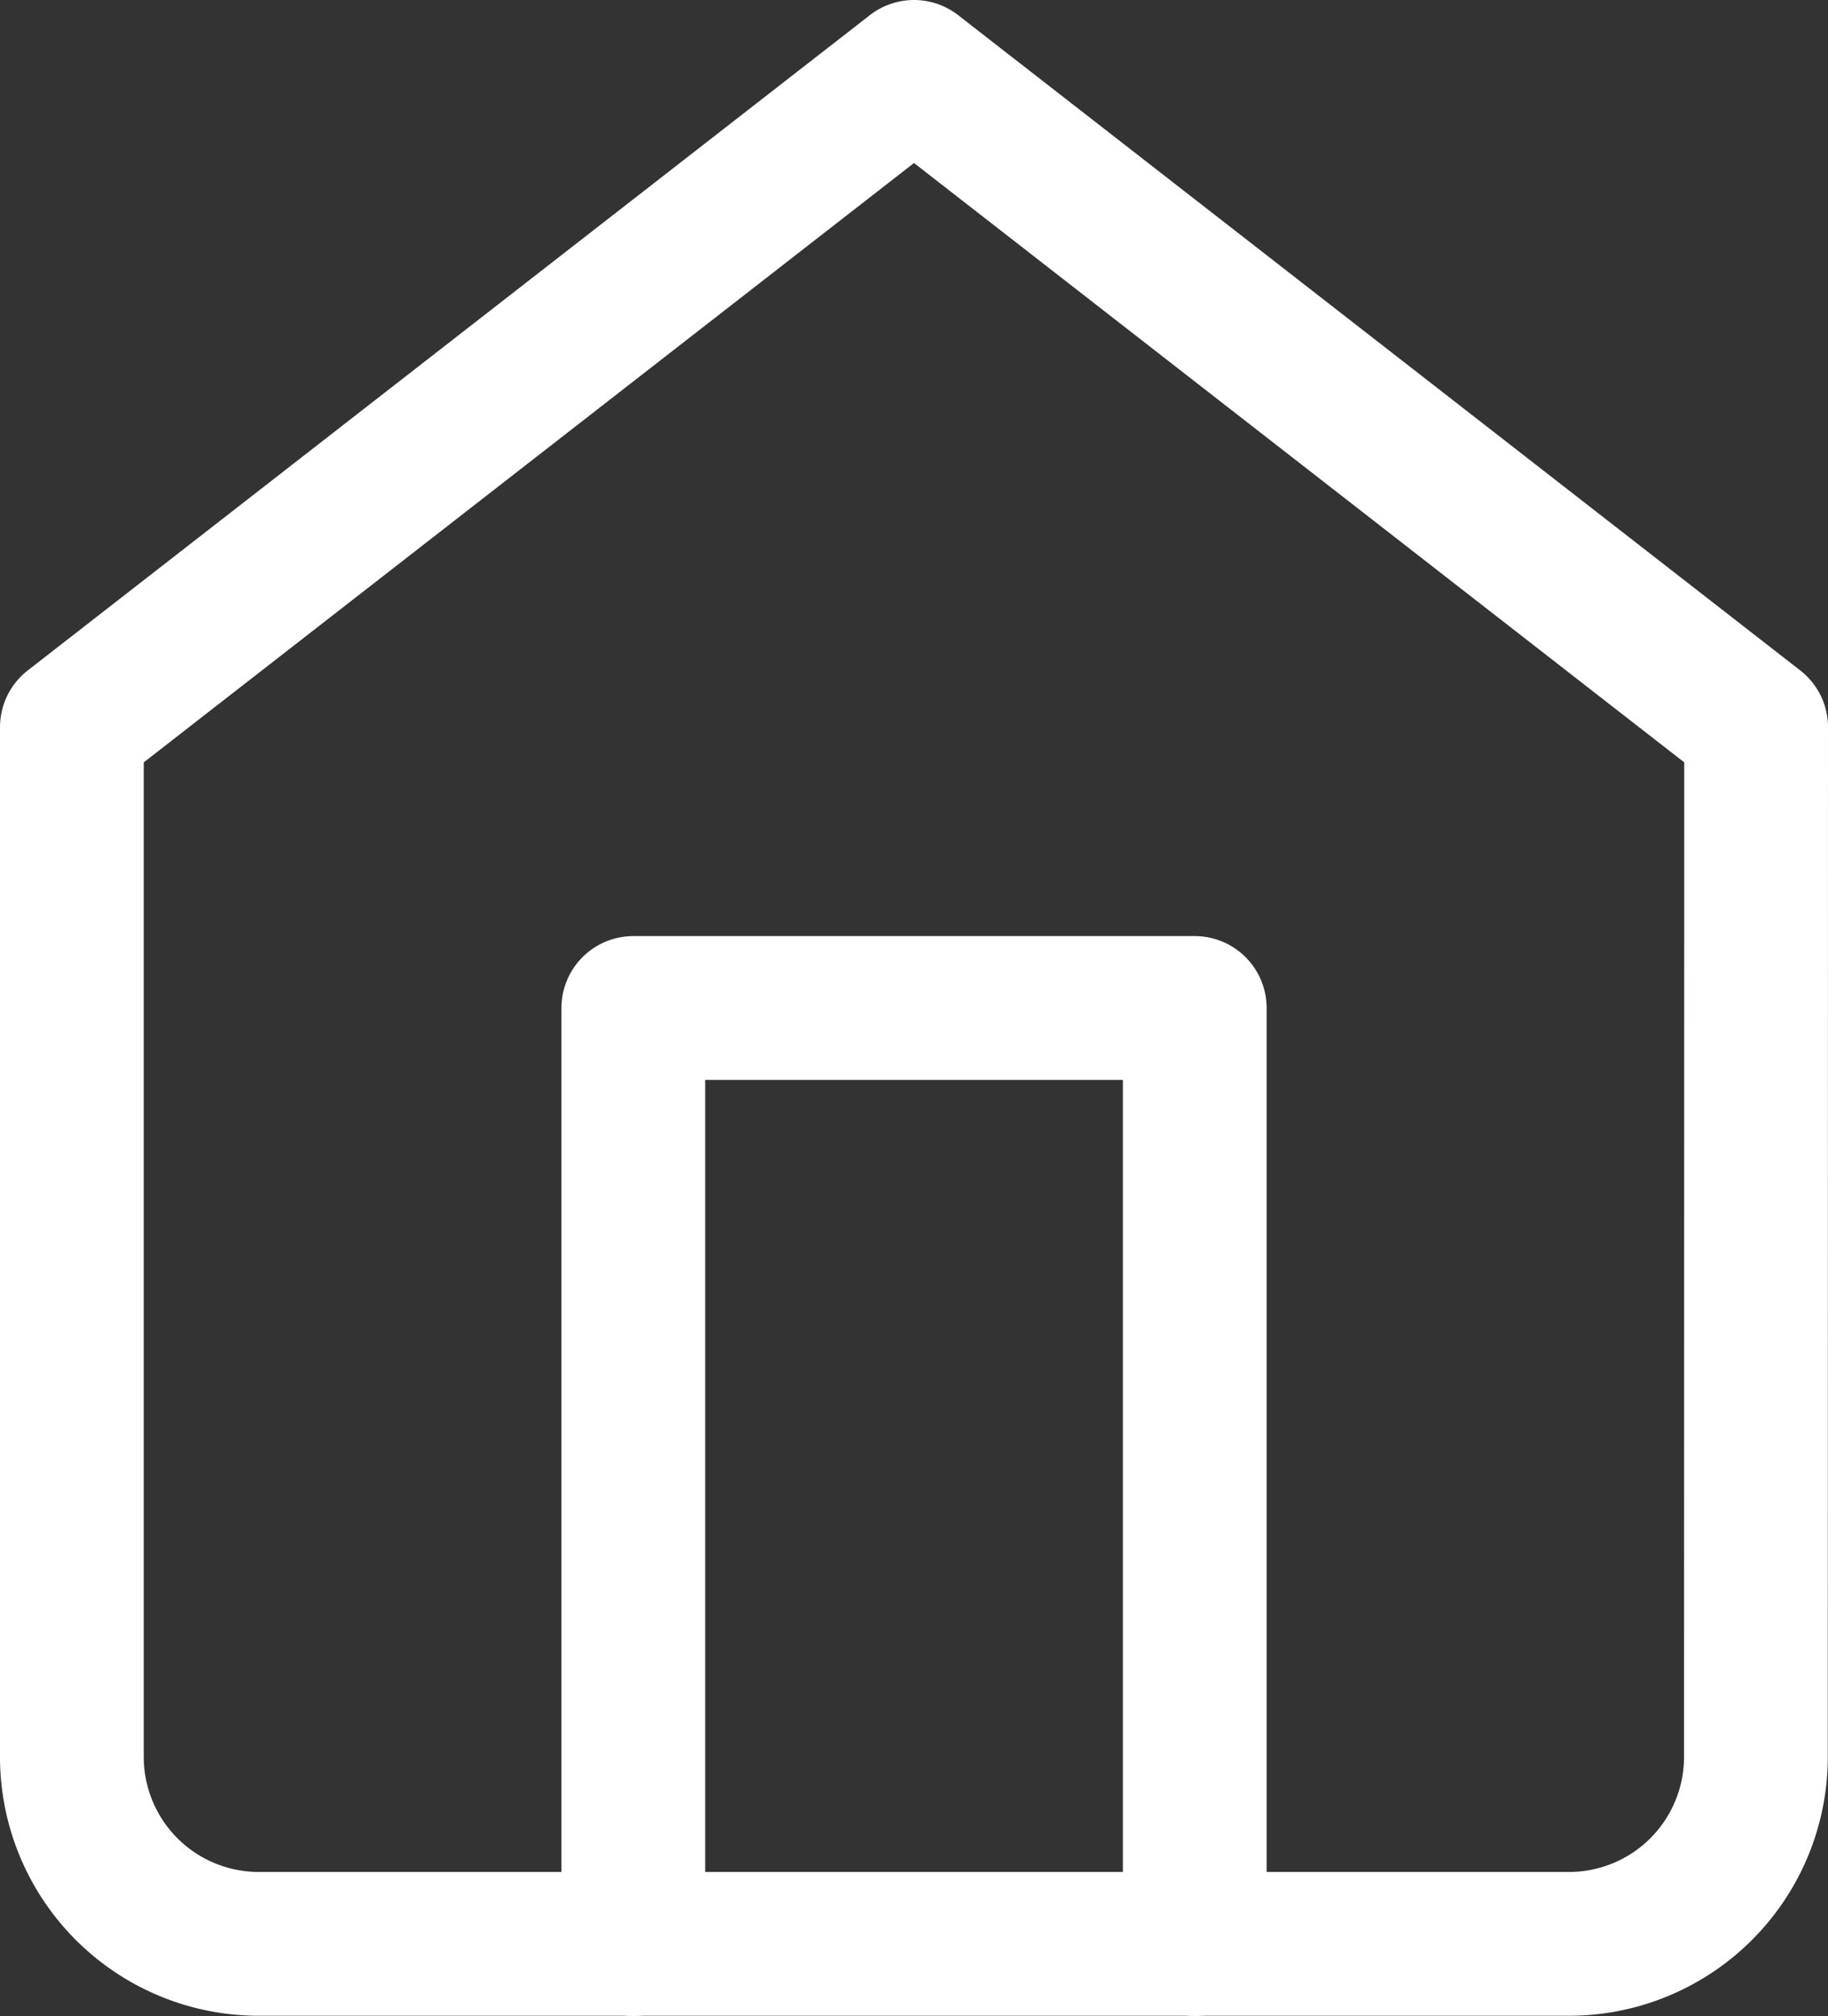 <svg xmlns="http://www.w3.org/2000/svg" width="25.432" height="28.036" viewBox="0 0 25.432 28.036"><rect x="0" y="0" width="25.432" height="28.036" fill="#333333" stroke="none"/><defs><style>.a{fill:none;stroke:#fff;stroke-linecap:round;stroke-linejoin:round;stroke-width:2px;}</style></defs><g transform="translate(1 -31.607)"><path class="a" d="M27.932,12.113,16.216,3,4.5,12.113v14.32a2.6,2.6,0,0,0,2.6,2.6H25.329a2.6,2.6,0,0,0,2.6-2.6Z" transform="translate(-4.5 29.607)"/><path class="a" d="M21.311,31.018V18H13.5V31.018" transform="translate(-5.689 27.625)"/></g></svg>